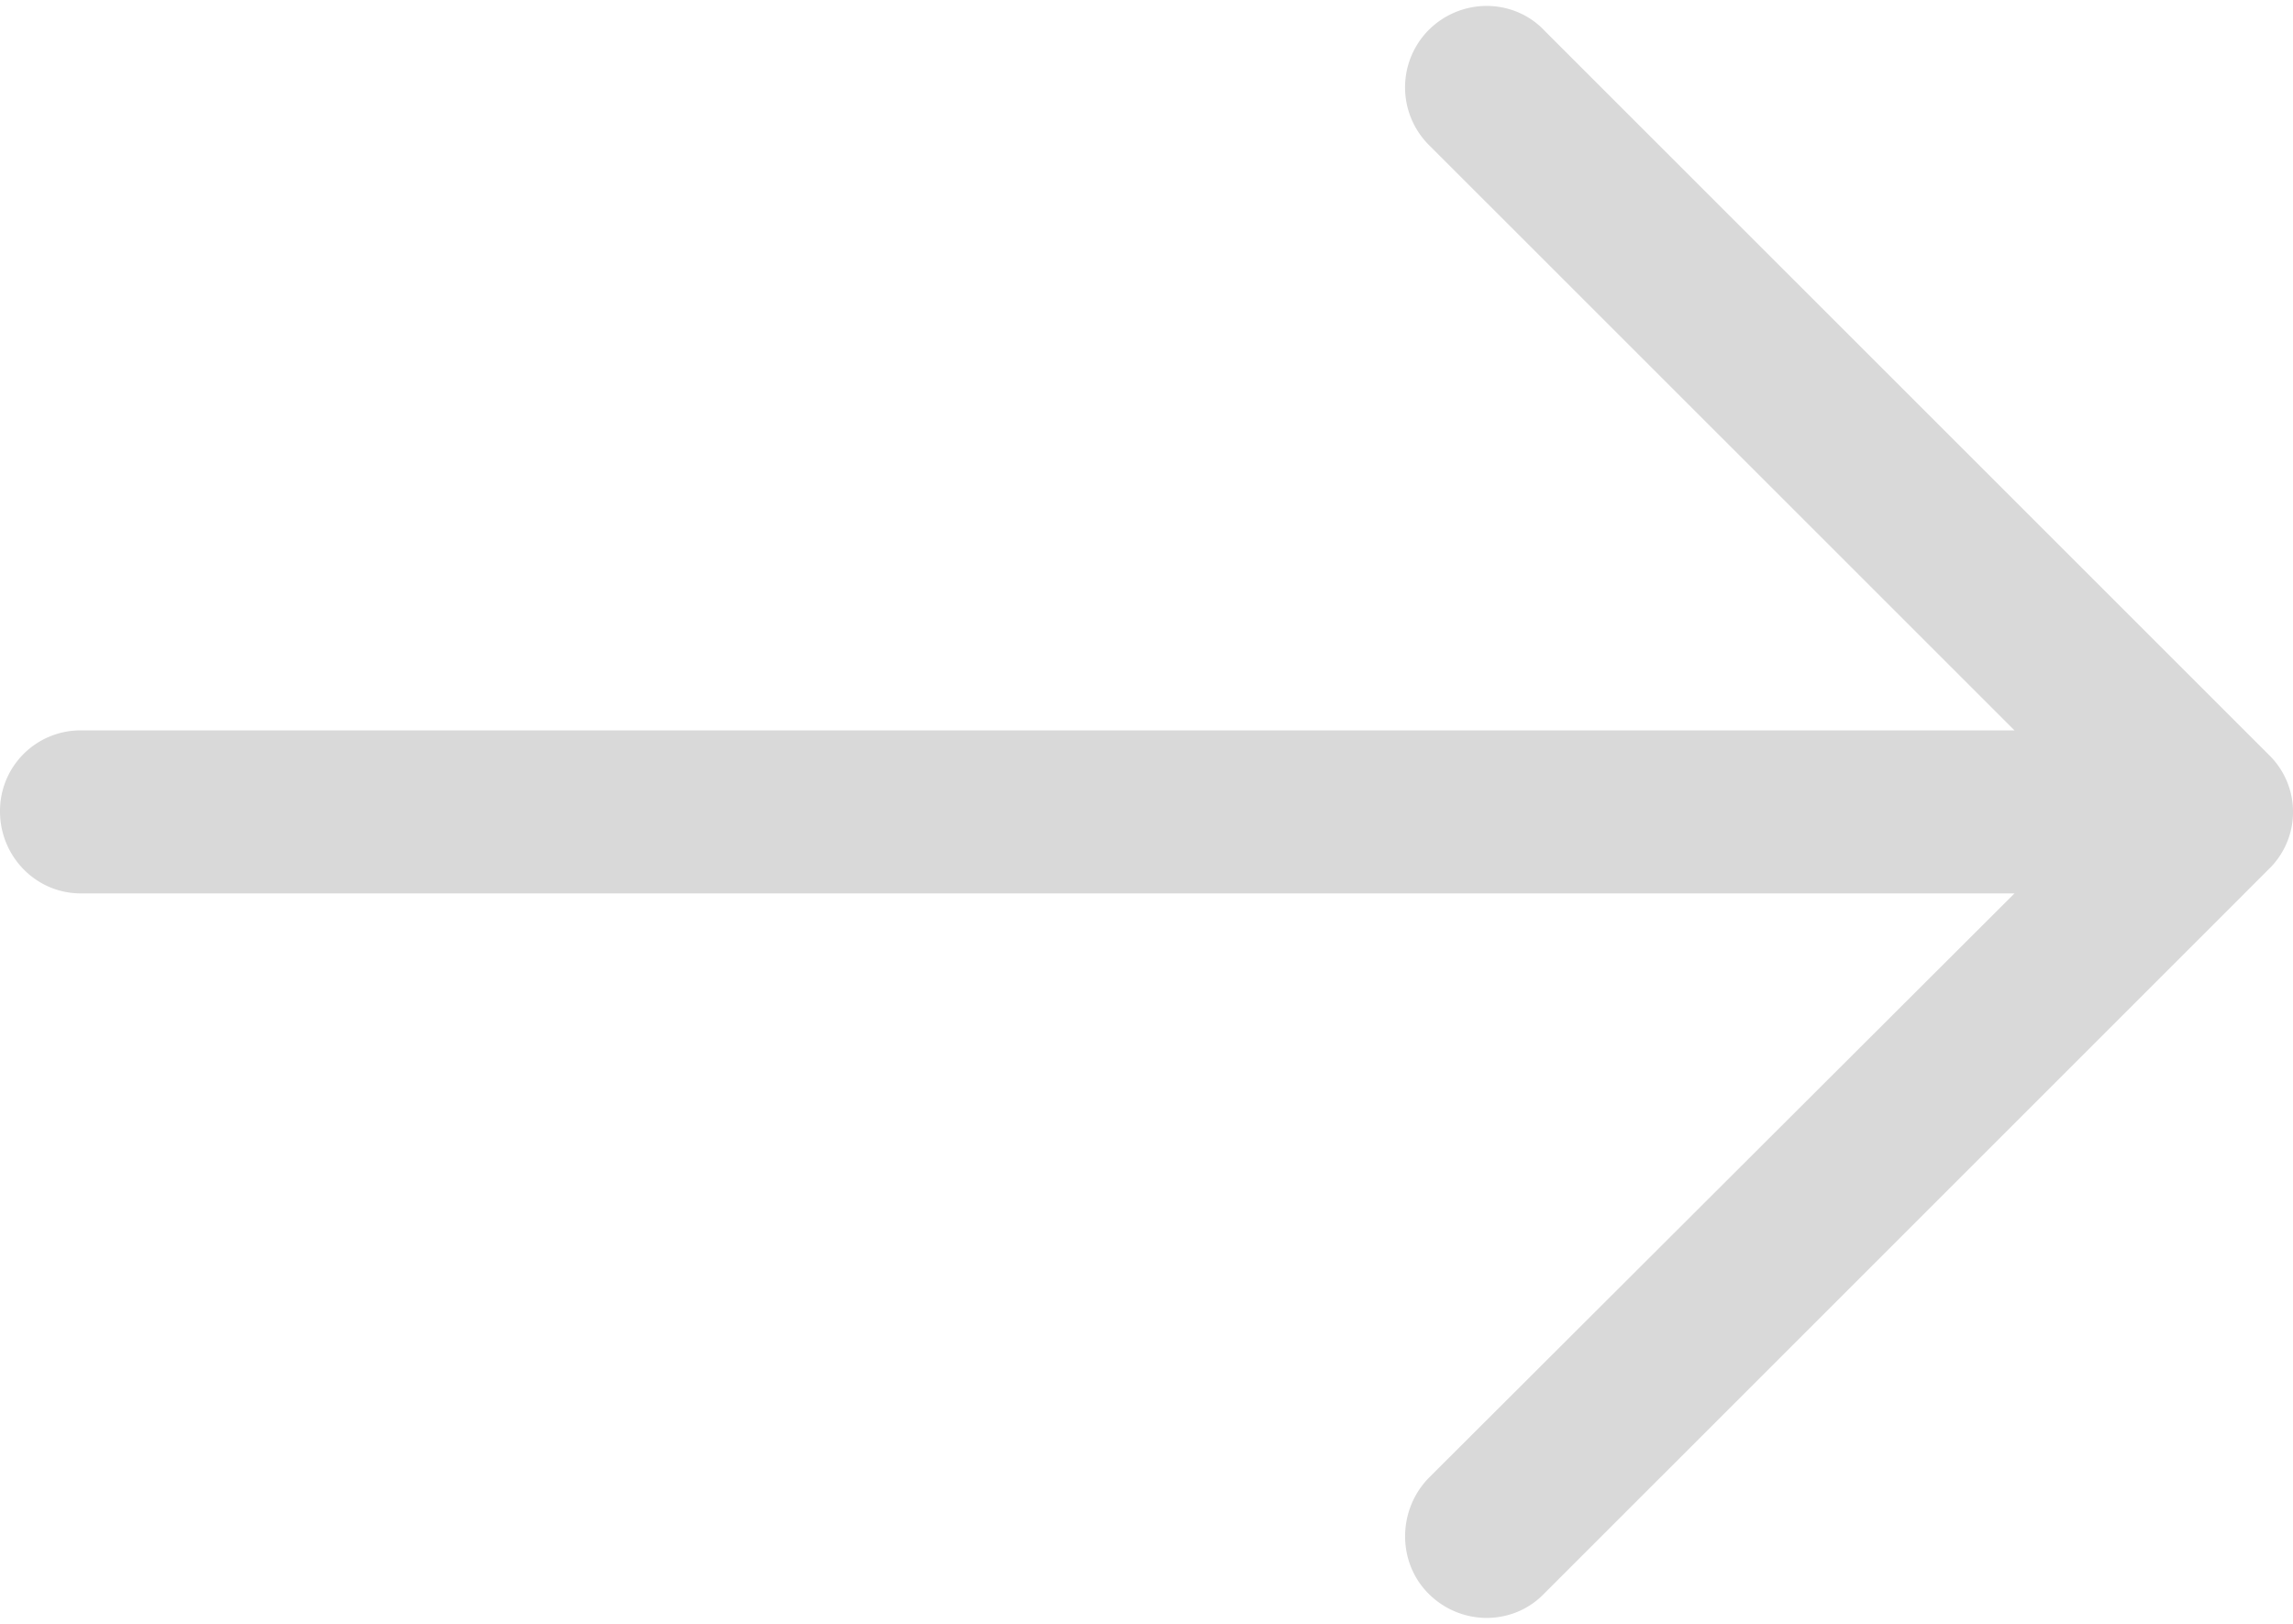 <svg width="48" height="34" fill="none" xmlns="http://www.w3.org/2000/svg"><path d="M32.323.632c-.654-.677-1.743-.677-2.42 0a1.707 1.707 0 000 2.395L42.17 15.293H1.693A1.685 1.685 0 000 16.988c0 .943.75 1.718 1.693 1.718H42.17L29.904 30.949c-.654.677-.654 1.766 0 2.419.676.677 1.766.677 2.419 0l15.17-15.17a1.666 1.666 0 000-2.395L32.322.633z" fill="#D9D9D9"/></svg>